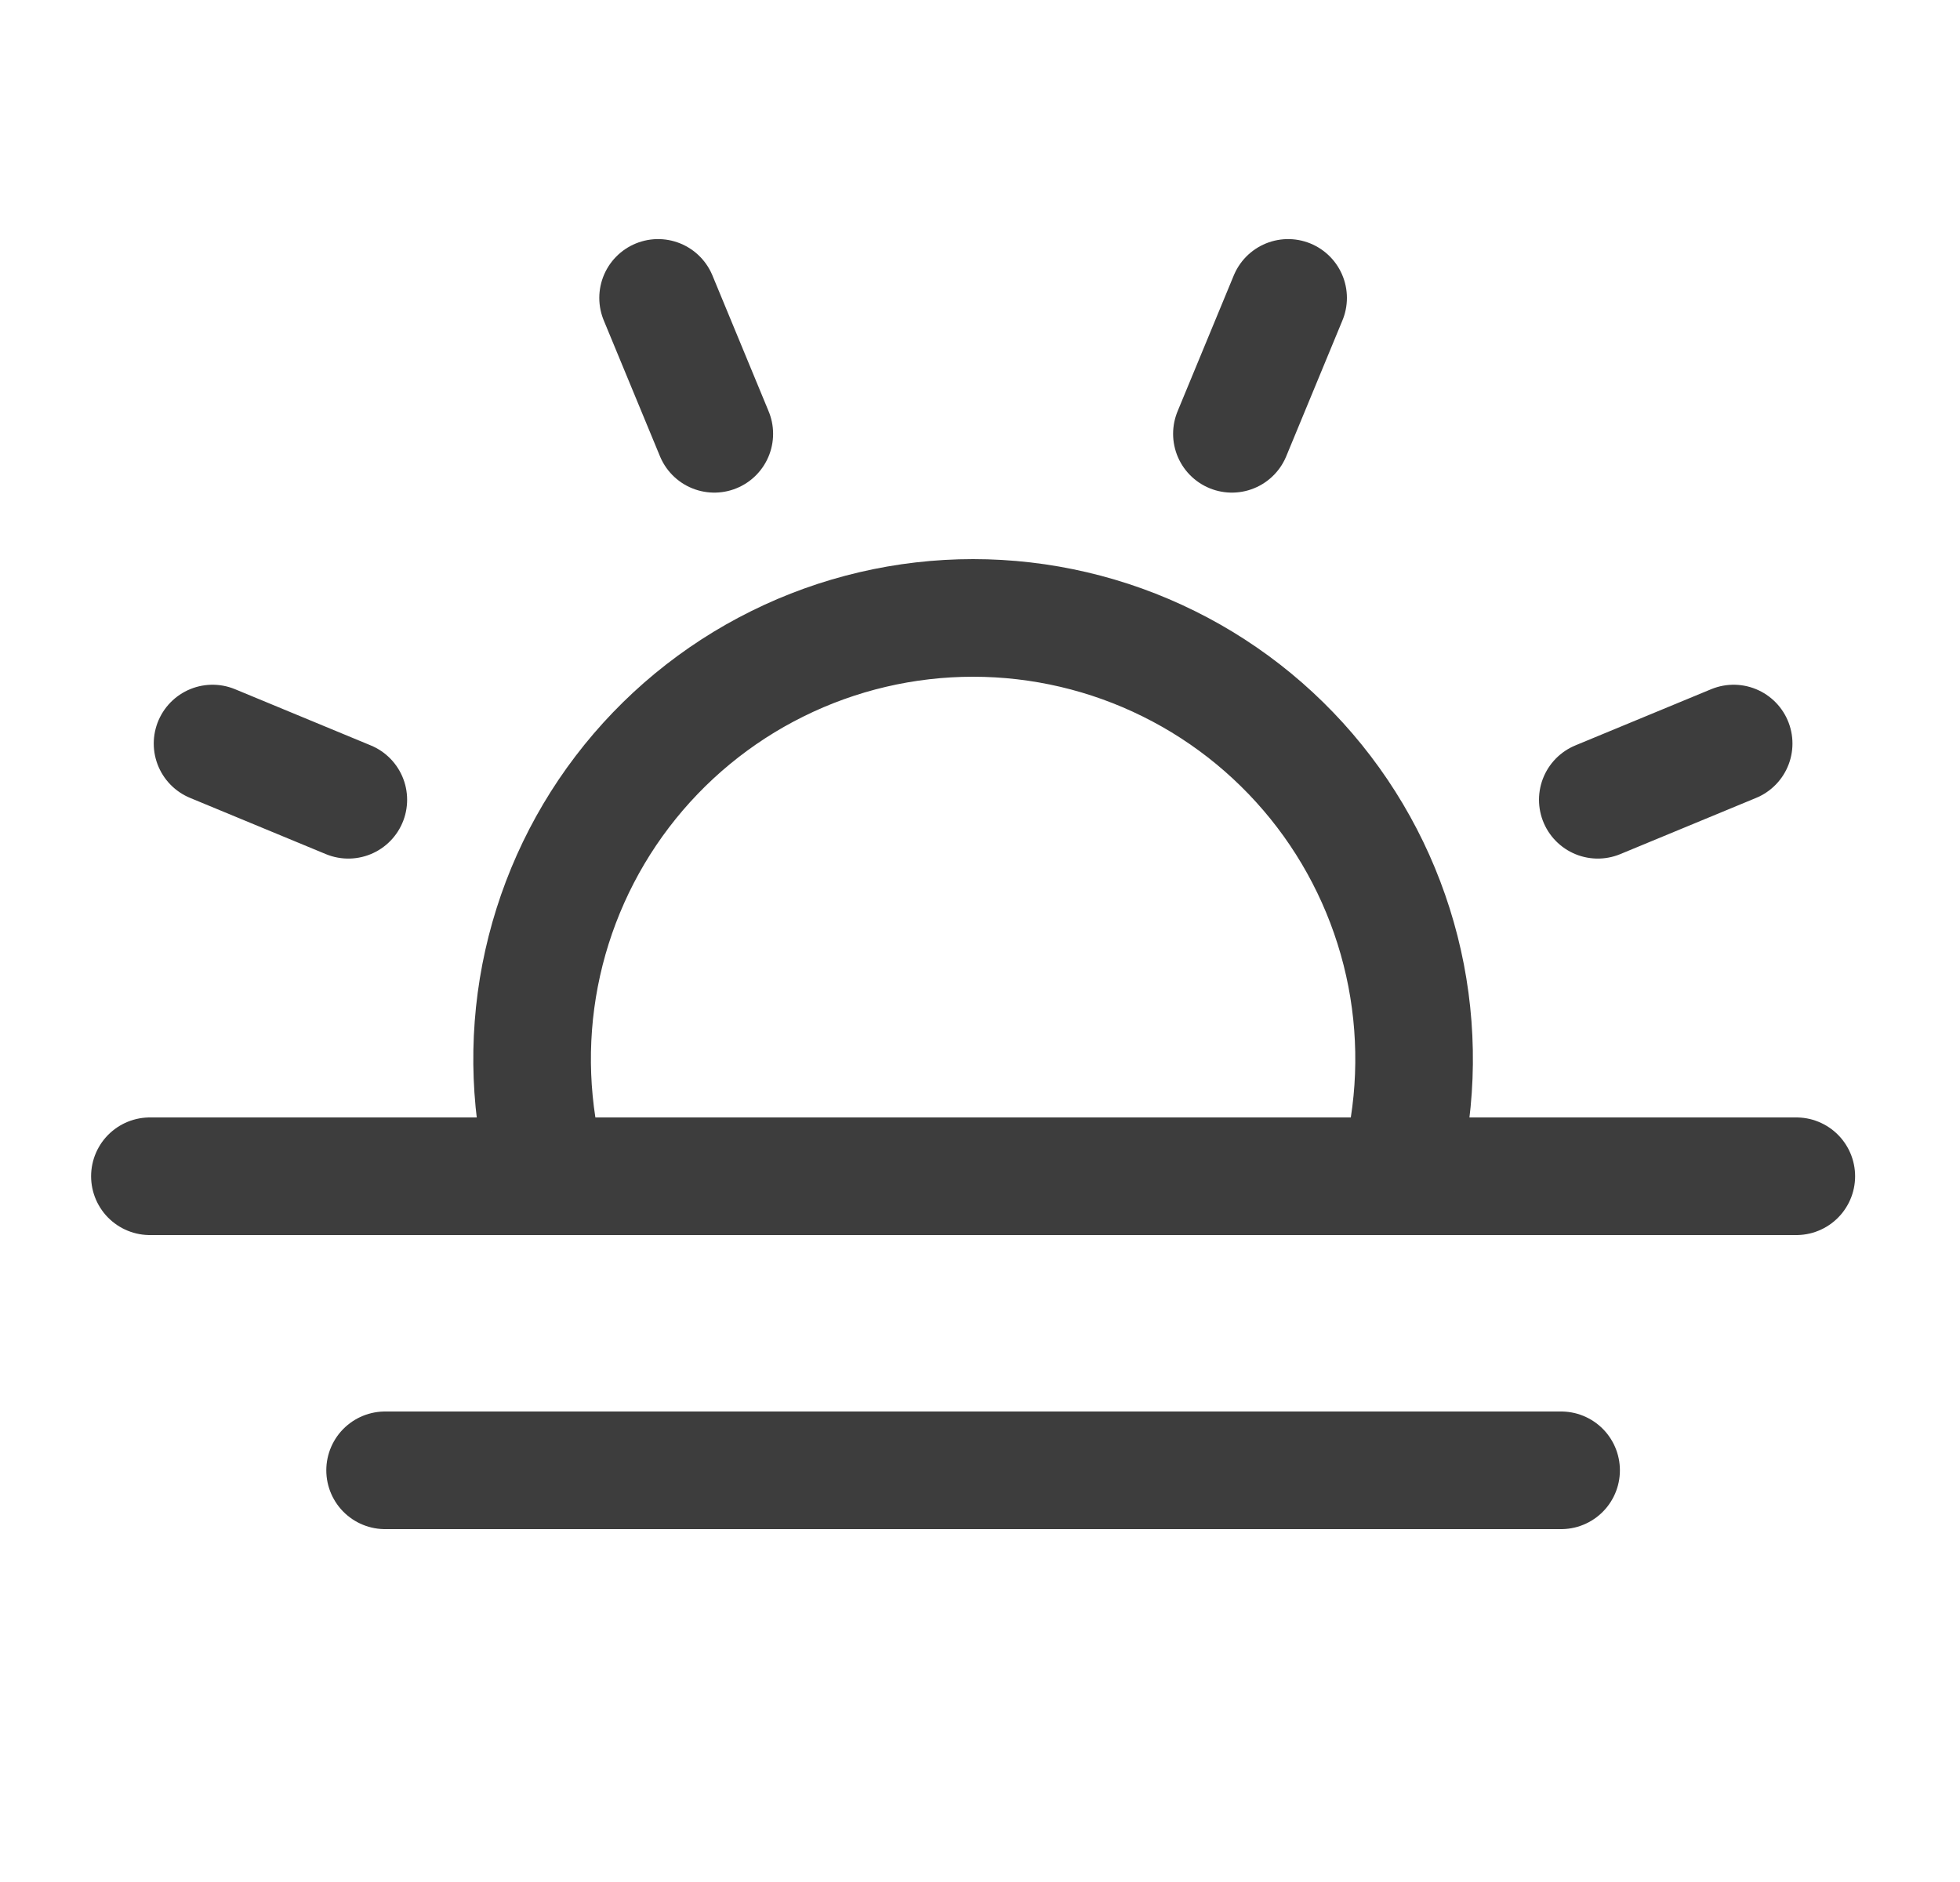 <svg width="25" height="24" viewBox="0 0 25 24" fill="none" xmlns="http://www.w3.org/2000/svg">
<path d="M9.111 5.532L8.394 3.799M4.443 10.199L2.711 9.482M20.38 10.199L22.113 9.482M15.713 5.532L16.43 3.799M22.912 15H1.912M19.912 18.75H4.912M6.989 15C6.759 14.165 6.725 13.288 6.889 12.438C7.054 11.587 7.412 10.786 7.937 10.097C8.462 9.408 9.139 8.849 9.915 8.465C10.691 8.08 11.546 7.88 12.412 7.88C13.278 7.88 14.133 8.08 14.909 8.465C15.685 8.849 16.362 9.408 16.887 10.097C17.412 10.786 17.77 11.587 17.935 12.438C18.099 13.288 18.065 14.165 17.835 15" stroke="#3D3D3D" stroke-width="1.5" stroke-linecap="round" stroke-linejoin="round"/>
</svg>
